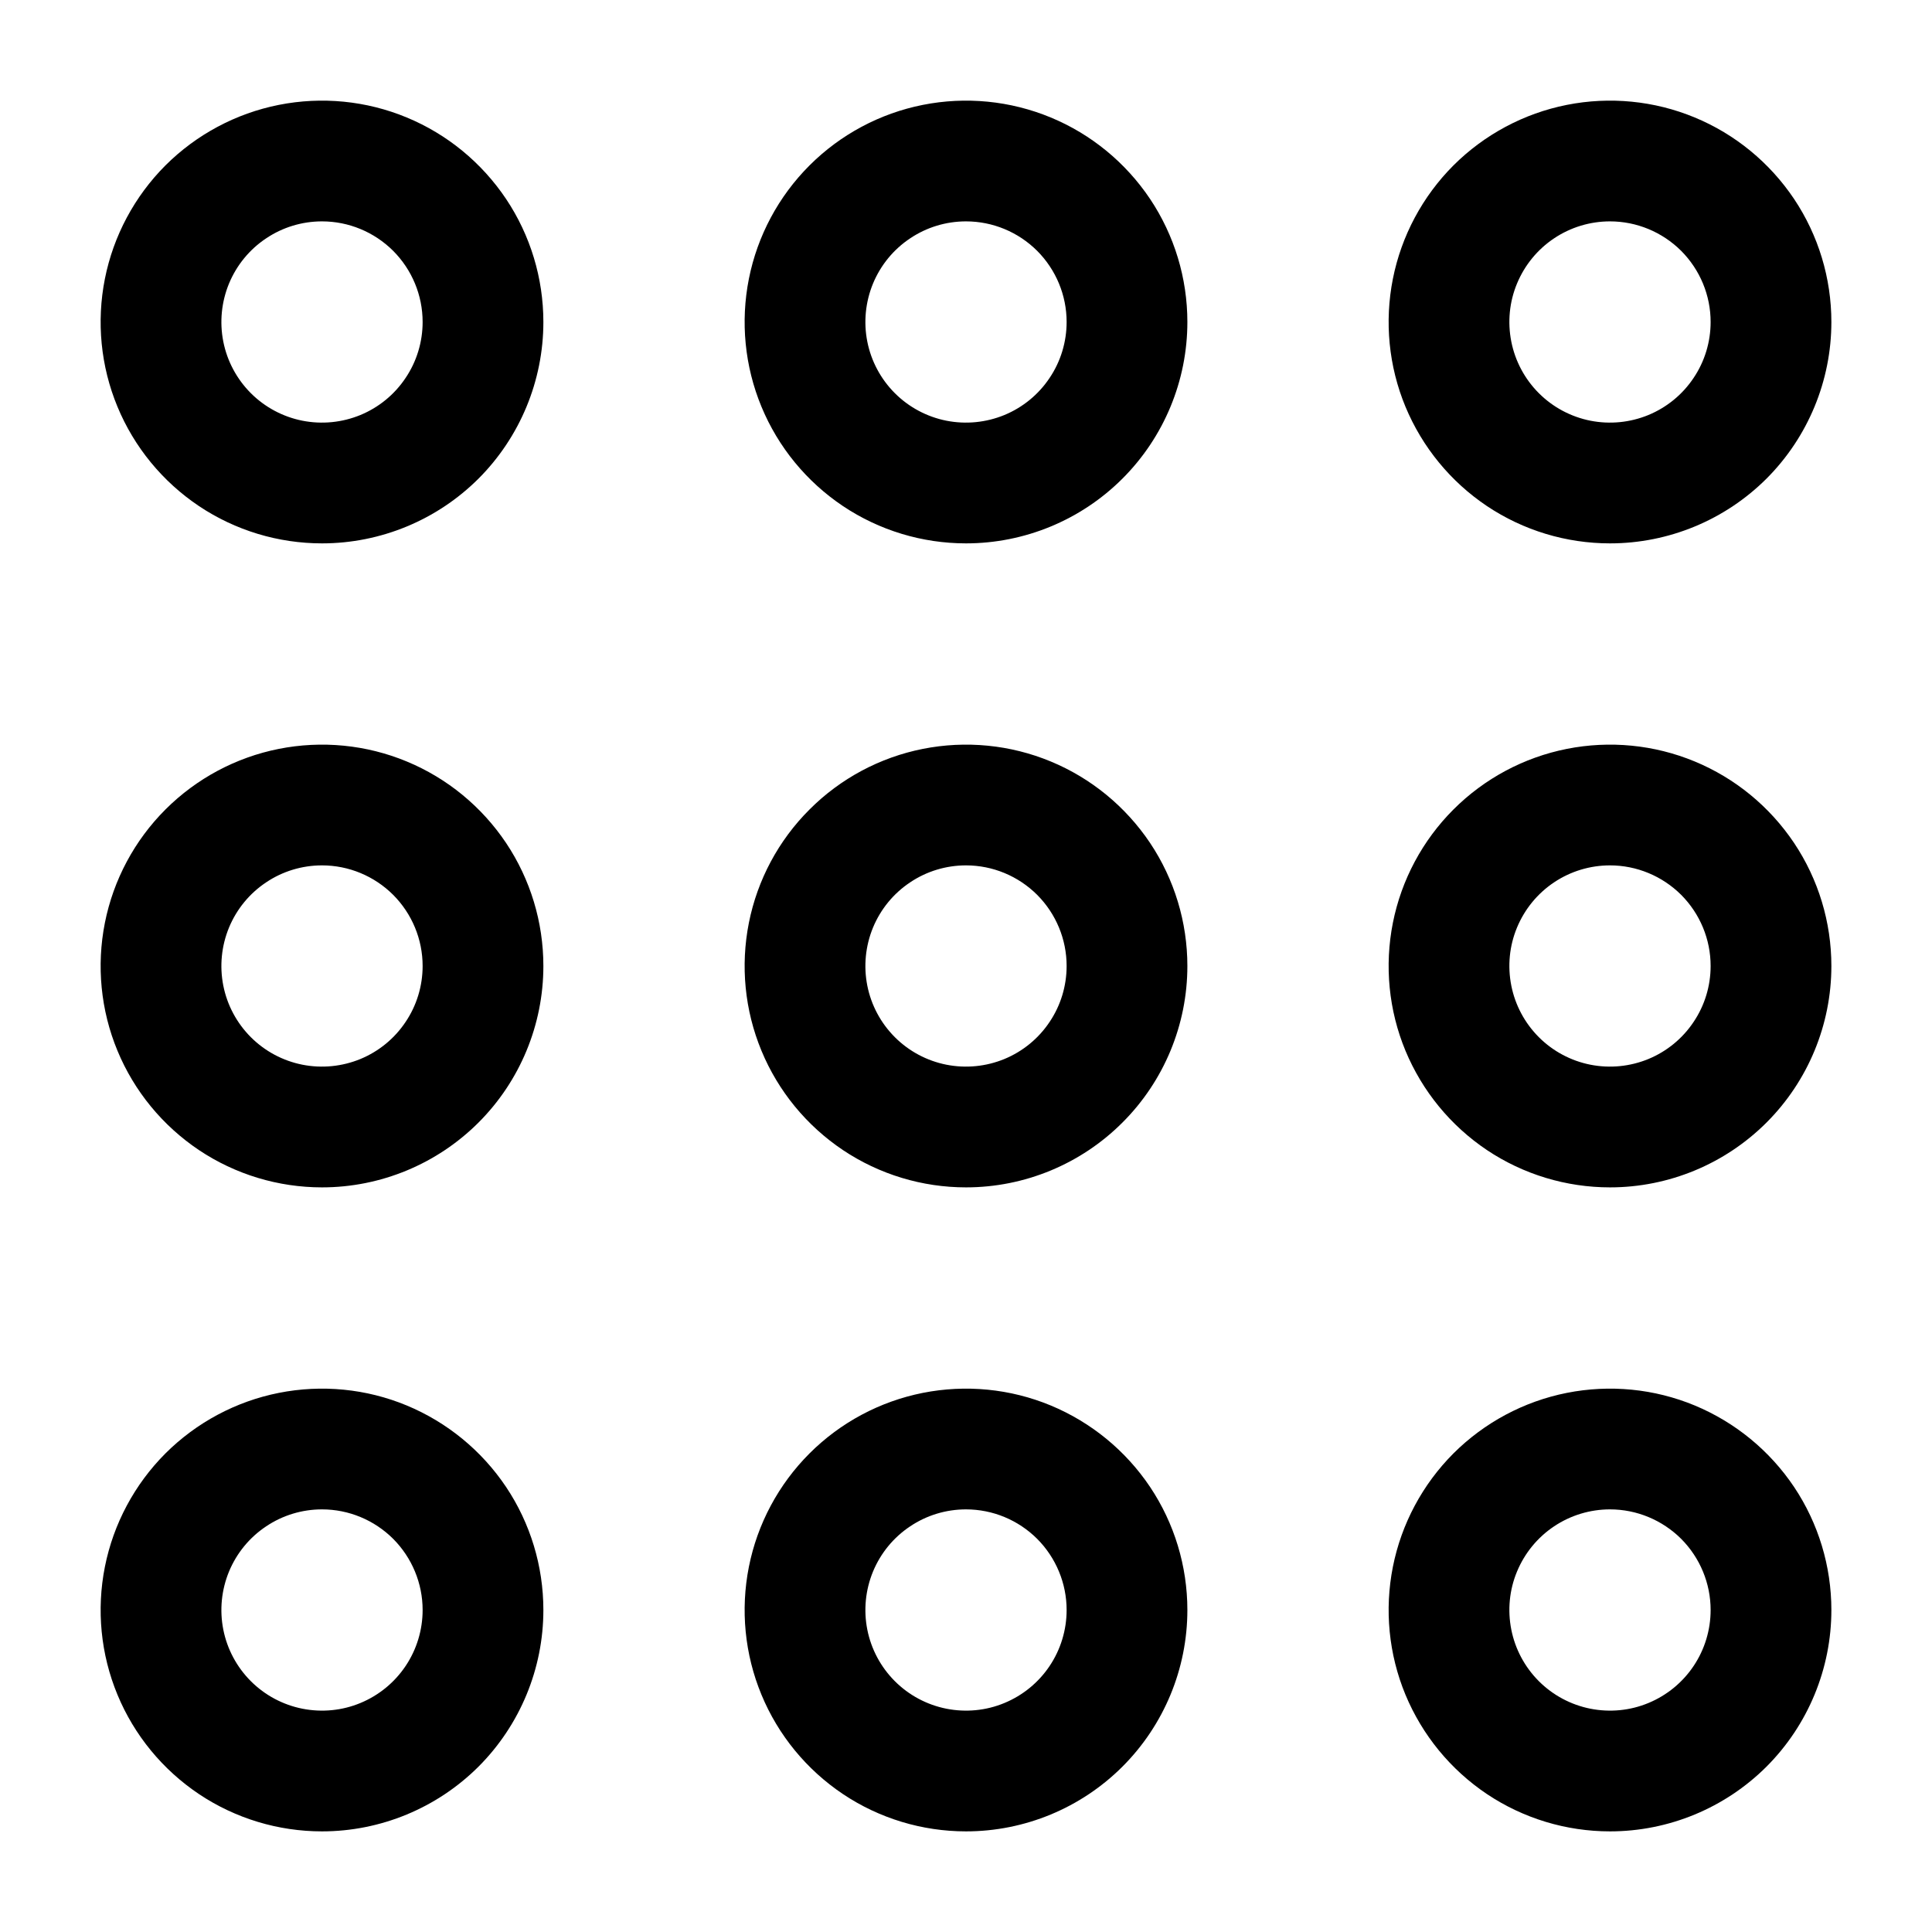 <svg width="24" height="24" viewBox="0 0 24 24" fill="none" xmlns="http://www.w3.org/2000/svg">
<path d="M4 6.75C3.456 6.75 2.924 6.589 2.472 6.287C2.02 5.984 1.667 5.555 1.459 5.052C1.251 4.55 1.197 3.997 1.303 3.463C1.409 2.93 1.671 2.44 2.055 2.055C2.44 1.671 2.93 1.409 3.463 1.303C3.997 1.197 4.55 1.251 5.052 1.459C5.555 1.667 5.984 2.02 6.287 2.472C6.589 2.924 6.75 3.456 6.75 4C6.75 4.729 6.46 5.429 5.945 5.945C5.429 6.46 4.729 6.75 4 6.75ZM4 2.75C3.753 2.75 3.511 2.823 3.306 2.961C3.1 3.098 2.94 3.293 2.845 3.522C2.751 3.75 2.726 4.001 2.774 4.244C2.822 4.486 2.941 4.709 3.116 4.884C3.291 5.059 3.514 5.178 3.756 5.226C3.999 5.274 4.25 5.249 4.478 5.155C4.707 5.06 4.902 4.9 5.039 4.694C5.177 4.489 5.25 4.247 5.25 4C5.25 3.668 5.118 3.351 4.884 3.116C4.649 2.882 4.332 2.75 4 2.75ZM20 22.75C19.456 22.75 18.924 22.589 18.472 22.287C18.02 21.984 17.668 21.555 17.459 21.052C17.251 20.55 17.197 19.997 17.303 19.463C17.409 18.93 17.671 18.44 18.055 18.055C18.44 17.671 18.93 17.409 19.463 17.303C19.997 17.197 20.55 17.251 21.052 17.459C21.555 17.668 21.984 18.02 22.287 18.472C22.589 18.924 22.75 19.456 22.75 20C22.75 20.729 22.46 21.429 21.945 21.945C21.429 22.46 20.729 22.75 20 22.75ZM20 18.75C19.753 18.75 19.511 18.823 19.305 18.961C19.1 19.098 18.94 19.293 18.845 19.522C18.75 19.75 18.726 20.001 18.774 20.244C18.822 20.486 18.941 20.709 19.116 20.884C19.291 21.059 19.514 21.178 19.756 21.226C19.999 21.274 20.25 21.25 20.478 21.155C20.707 21.06 20.902 20.9 21.039 20.695C21.177 20.489 21.25 20.247 21.25 20C21.25 19.669 21.118 19.351 20.884 19.116C20.649 18.882 20.331 18.75 20 18.75ZM12 22.75C11.456 22.75 10.924 22.589 10.472 22.287C10.02 21.984 9.667 21.555 9.459 21.052C9.251 20.55 9.197 19.997 9.303 19.463C9.409 18.93 9.671 18.44 10.056 18.055C10.44 17.671 10.93 17.409 11.463 17.303C11.997 17.197 12.55 17.251 13.052 17.459C13.555 17.668 13.984 18.02 14.287 18.472C14.589 18.924 14.75 19.456 14.75 20C14.75 20.729 14.46 21.429 13.944 21.945C13.429 22.46 12.729 22.75 12 22.75ZM12 18.75C11.753 18.75 11.511 18.823 11.306 18.961C11.1 19.098 10.94 19.293 10.845 19.522C10.751 19.75 10.726 20.001 10.774 20.244C10.822 20.486 10.941 20.709 11.116 20.884C11.291 21.059 11.514 21.178 11.756 21.226C11.999 21.274 12.25 21.25 12.478 21.155C12.707 21.06 12.902 20.9 13.039 20.695C13.177 20.489 13.25 20.247 13.25 20C13.25 19.669 13.118 19.351 12.884 19.116C12.649 18.882 12.332 18.75 12 18.75ZM4 22.75C3.456 22.75 2.924 22.589 2.472 22.287C2.02 21.984 1.667 21.555 1.459 21.052C1.251 20.55 1.197 19.997 1.303 19.463C1.409 18.93 1.671 18.44 2.055 18.055C2.44 17.671 2.93 17.409 3.463 17.303C3.997 17.197 4.55 17.251 5.052 17.459C5.555 17.668 5.984 18.02 6.287 18.472C6.589 18.924 6.75 19.456 6.75 20C6.75 20.729 6.46 21.429 5.945 21.945C5.429 22.46 4.729 22.75 4 22.75ZM4 18.75C3.753 18.75 3.511 18.823 3.306 18.961C3.1 19.098 2.94 19.293 2.845 19.522C2.751 19.75 2.726 20.001 2.774 20.244C2.822 20.486 2.941 20.709 3.116 20.884C3.291 21.059 3.514 21.178 3.756 21.226C3.999 21.274 4.25 21.25 4.478 21.155C4.707 21.06 4.902 20.9 5.039 20.695C5.177 20.489 5.25 20.247 5.25 20C5.25 19.669 5.118 19.351 4.884 19.116C4.649 18.882 4.332 18.75 4 18.75ZM20 14.75C19.456 14.75 18.924 14.589 18.472 14.287C18.02 13.984 17.668 13.555 17.459 13.052C17.251 12.55 17.197 11.997 17.303 11.463C17.409 10.93 17.671 10.44 18.055 10.056C18.44 9.671 18.93 9.409 19.463 9.303C19.997 9.197 20.55 9.251 21.052 9.459C21.555 9.667 21.984 10.02 22.287 10.472C22.589 10.924 22.75 11.456 22.75 12C22.75 12.729 22.46 13.429 21.945 13.944C21.429 14.46 20.729 14.75 20 14.75ZM20 10.75C19.753 10.75 19.511 10.823 19.305 10.961C19.1 11.098 18.94 11.293 18.845 11.522C18.75 11.75 18.726 12.001 18.774 12.244C18.822 12.486 18.941 12.709 19.116 12.884C19.291 13.059 19.514 13.178 19.756 13.226C19.999 13.274 20.25 13.249 20.478 13.155C20.707 13.06 20.902 12.9 21.039 12.694C21.177 12.489 21.25 12.247 21.25 12C21.25 11.668 21.118 11.351 20.884 11.116C20.649 10.882 20.331 10.75 20 10.75ZM12 14.75C11.456 14.75 10.924 14.589 10.472 14.287C10.02 13.984 9.667 13.555 9.459 13.052C9.251 12.55 9.197 11.997 9.303 11.463C9.409 10.93 9.671 10.44 10.056 10.056C10.44 9.671 10.93 9.409 11.463 9.303C11.997 9.197 12.55 9.251 13.052 9.459C13.555 9.667 13.984 10.02 14.287 10.472C14.589 10.924 14.75 11.456 14.75 12C14.75 12.729 14.46 13.429 13.944 13.944C13.429 14.46 12.729 14.75 12 14.75ZM12 10.75C11.753 10.75 11.511 10.823 11.306 10.961C11.1 11.098 10.94 11.293 10.845 11.522C10.751 11.75 10.726 12.001 10.774 12.244C10.822 12.486 10.941 12.709 11.116 12.884C11.291 13.059 11.514 13.178 11.756 13.226C11.999 13.274 12.25 13.249 12.478 13.155C12.707 13.06 12.902 12.9 13.039 12.694C13.177 12.489 13.25 12.247 13.25 12C13.25 11.668 13.118 11.351 12.884 11.116C12.649 10.882 12.332 10.75 12 10.75ZM4 14.75C3.456 14.75 2.924 14.589 2.472 14.287C2.02 13.984 1.667 13.555 1.459 13.052C1.251 12.55 1.197 11.997 1.303 11.463C1.409 10.93 1.671 10.44 2.055 10.056C2.44 9.671 2.93 9.409 3.463 9.303C3.997 9.197 4.55 9.251 5.052 9.459C5.555 9.667 5.984 10.02 6.287 10.472C6.589 10.924 6.75 11.456 6.75 12C6.75 12.729 6.46 13.429 5.945 13.944C5.429 14.46 4.729 14.75 4 14.75ZM4 10.75C3.753 10.75 3.511 10.823 3.306 10.961C3.1 11.098 2.94 11.293 2.845 11.522C2.751 11.75 2.726 12.001 2.774 12.244C2.822 12.486 2.941 12.709 3.116 12.884C3.291 13.059 3.514 13.178 3.756 13.226C3.999 13.274 4.25 13.249 4.478 13.155C4.707 13.06 4.902 12.9 5.039 12.694C5.177 12.489 5.25 12.247 5.25 12C5.25 11.668 5.118 11.351 4.884 11.116C4.649 10.882 4.332 10.75 4 10.75ZM20 6.75C19.456 6.75 18.924 6.589 18.472 6.287C18.02 5.984 17.668 5.555 17.459 5.052C17.251 4.55 17.197 3.997 17.303 3.463C17.409 2.93 17.671 2.44 18.055 2.055C18.44 1.671 18.93 1.409 19.463 1.303C19.997 1.197 20.55 1.251 21.052 1.459C21.555 1.667 21.984 2.02 22.287 2.472C22.589 2.924 22.75 3.456 22.75 4C22.75 4.729 22.46 5.429 21.945 5.945C21.429 6.46 20.729 6.75 20 6.75ZM20 2.75C19.753 2.75 19.511 2.823 19.305 2.961C19.1 3.098 18.94 3.293 18.845 3.522C18.75 3.75 18.726 4.001 18.774 4.244C18.822 4.486 18.941 4.709 19.116 4.884C19.291 5.059 19.514 5.178 19.756 5.226C19.999 5.274 20.25 5.249 20.478 5.155C20.707 5.06 20.902 4.9 21.039 4.694C21.177 4.489 21.25 4.247 21.25 4C21.25 3.668 21.118 3.351 20.884 3.116C20.649 2.882 20.331 2.75 20 2.75ZM12 6.75C11.456 6.75 10.924 6.589 10.472 6.287C10.02 5.984 9.667 5.555 9.459 5.052C9.251 4.55 9.197 3.997 9.303 3.463C9.409 2.93 9.671 2.44 10.056 2.055C10.44 1.671 10.93 1.409 11.463 1.303C11.997 1.197 12.55 1.251 13.052 1.459C13.555 1.667 13.984 2.02 14.287 2.472C14.589 2.924 14.75 3.456 14.75 4C14.75 4.729 14.46 5.429 13.944 5.945C13.429 6.46 12.729 6.75 12 6.75ZM12 2.75C11.753 2.75 11.511 2.823 11.306 2.961C11.1 3.098 10.94 3.293 10.845 3.522C10.751 3.75 10.726 4.001 10.774 4.244C10.822 4.486 10.941 4.709 11.116 4.884C11.291 5.059 11.514 5.178 11.756 5.226C11.999 5.274 12.25 5.249 12.478 5.155C12.707 5.06 12.902 4.9 13.039 4.694C13.177 4.489 13.25 4.247 13.25 4C13.25 3.668 13.118 3.351 12.884 3.116C12.649 2.882 12.332 2.75 12 2.75Z" fill="black"/>
</svg>
